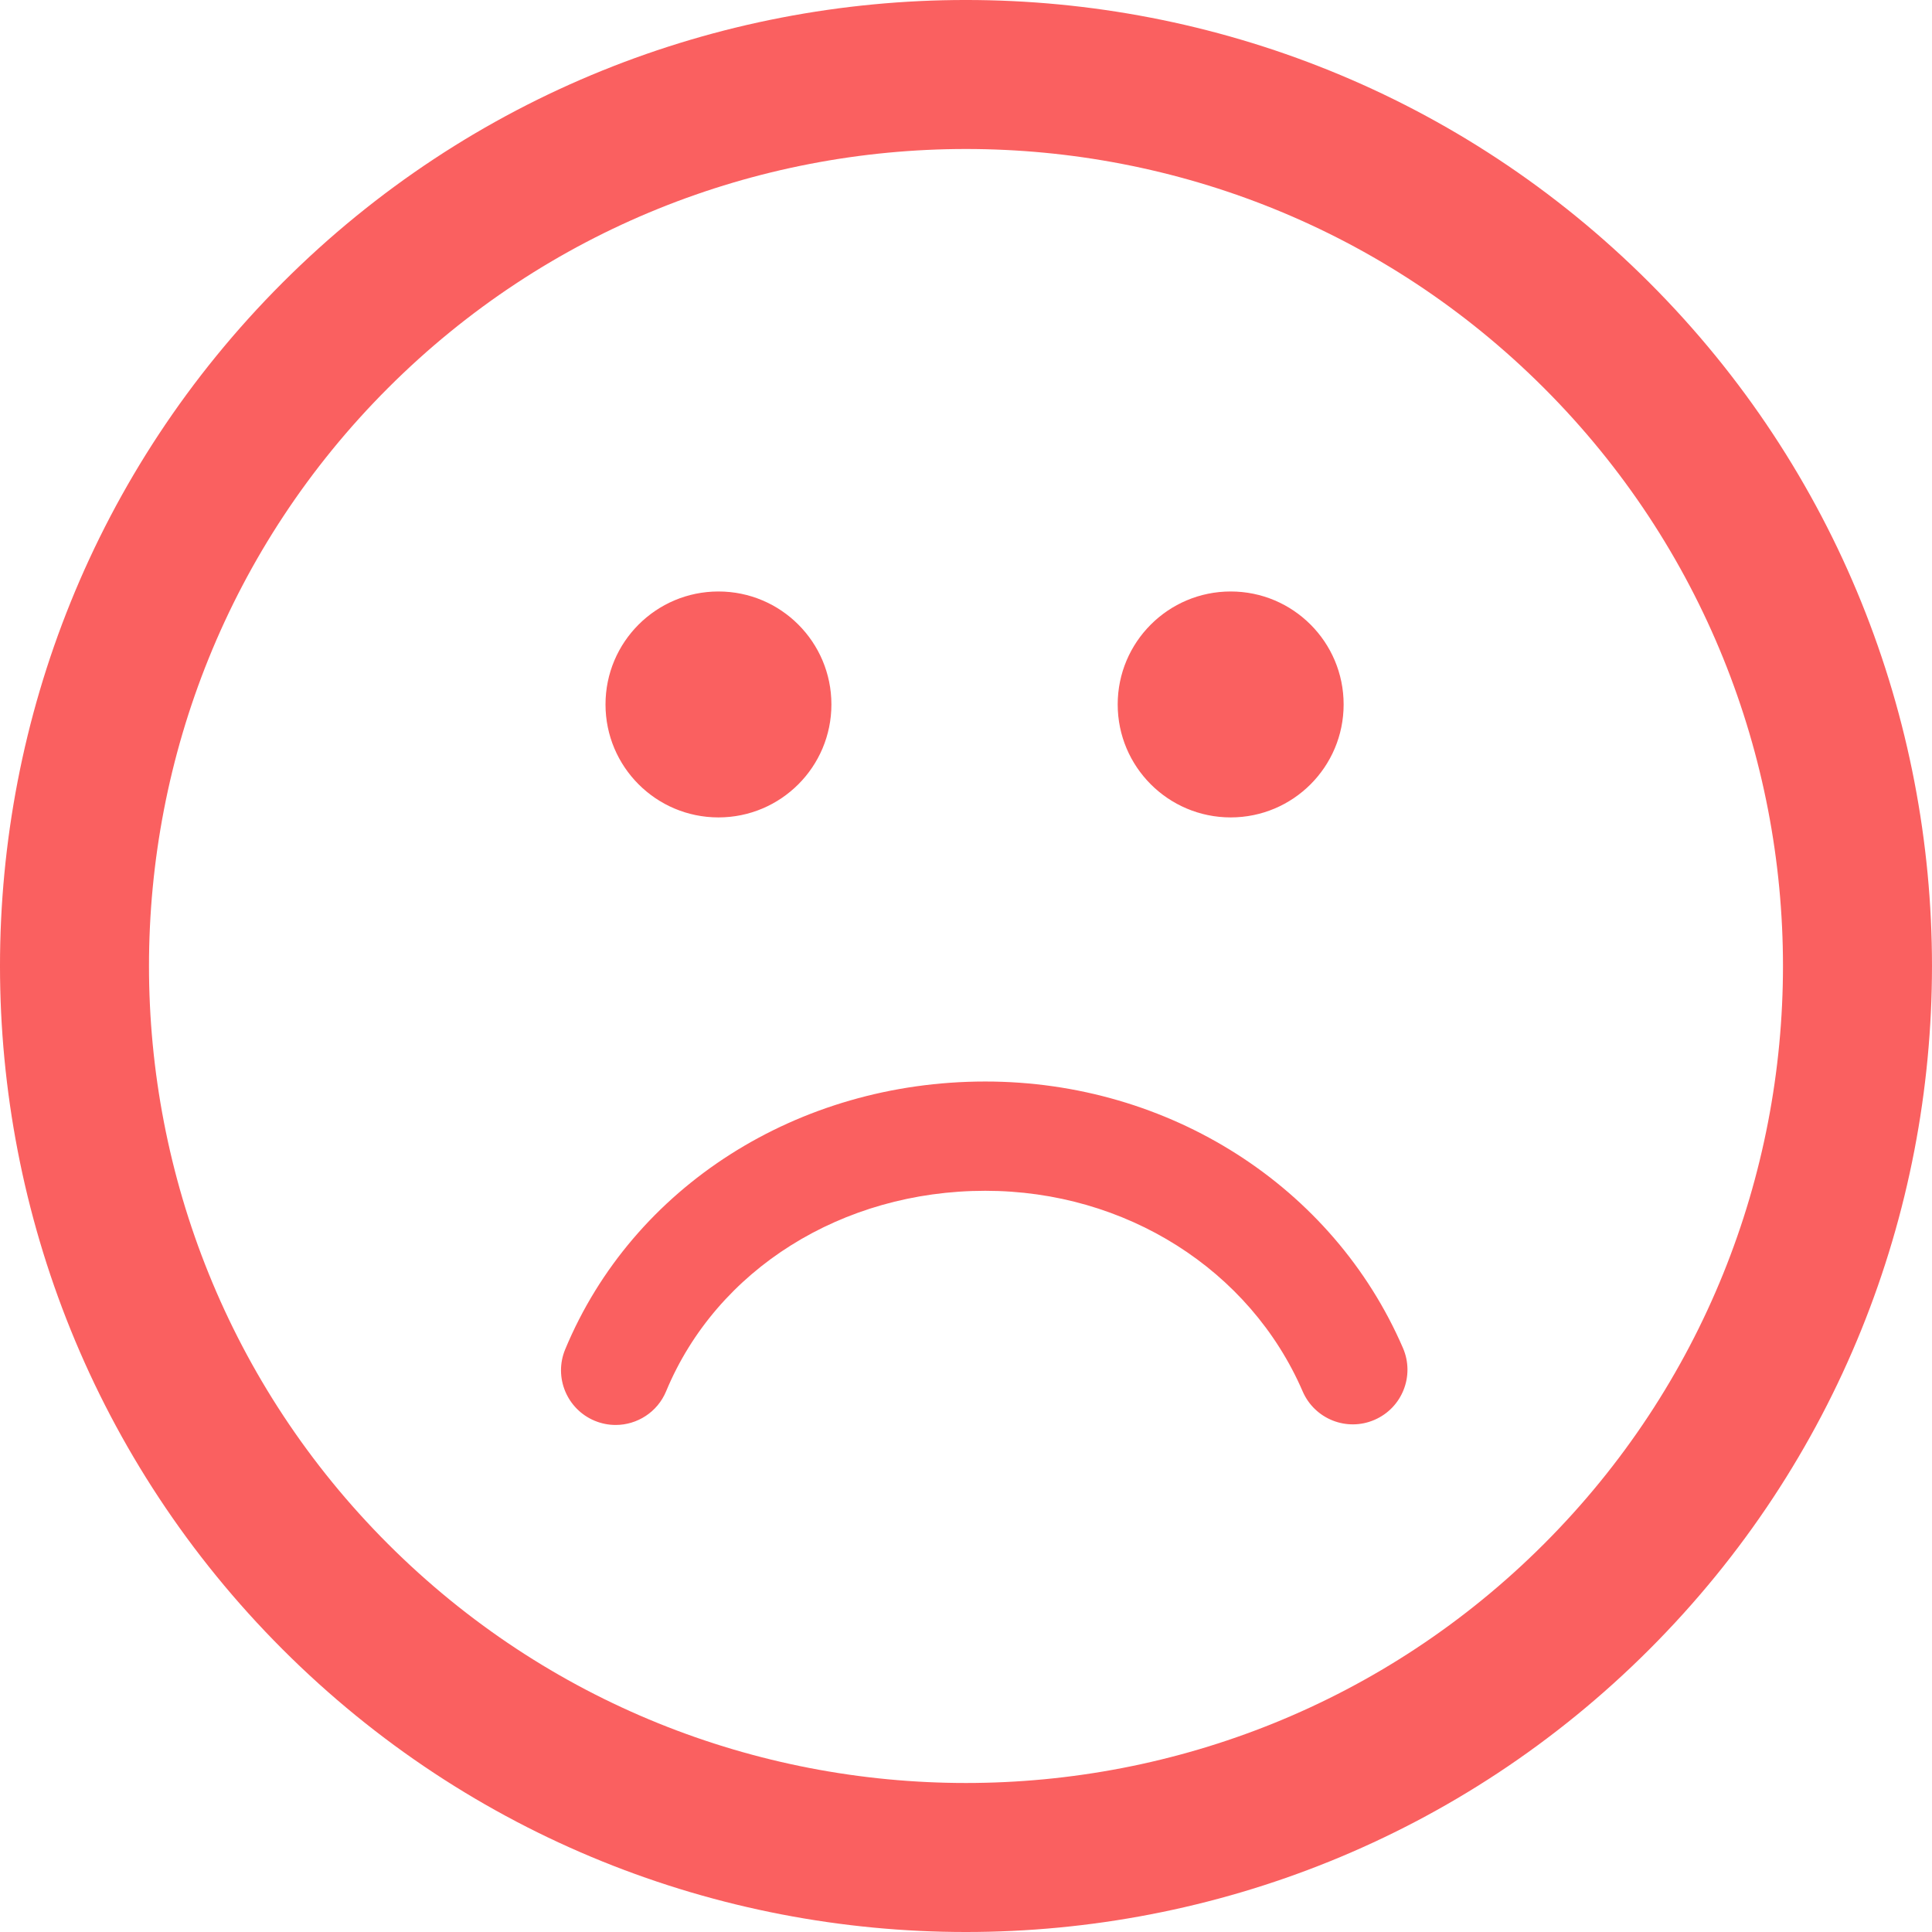<svg width="512" height="512" viewBox="0 0 512 512" fill="none" xmlns="http://www.w3.org/2000/svg">
<g clip-path="url(#clip0_66:296)">
<path d="M437.111 74.912C337.24 -24.969 174.751 -24.969 74.899 74.888C-24.973 174.745 -24.963 337.238 74.908 437.114C174.751 536.967 337.24 536.967 437.101 437.095C536.963 337.238 536.958 174.754 437.111 74.912ZM409.165 409.168C324.712 493.62 187.293 493.63 102.835 409.178C18.364 324.711 18.373 187.277 102.835 102.824C187.288 18.377 324.703 18.367 409.174 102.834C493.627 187.286 493.617 324.721 409.165 409.168ZM371.8 357.239C374.976 364.581 371.597 373.102 364.259 376.273C356.917 379.46 348.396 376.071 345.219 368.733C331.254 336.442 298.248 315.572 261.12 315.572C223.137 315.572 189.928 336.422 176.532 368.694C174.22 374.265 168.827 377.63 163.155 377.63C161.301 377.63 159.423 377.273 157.603 376.52C150.217 373.449 146.717 364.972 149.783 357.591C167.693 314.472 211.401 286.612 261.12 286.612C309.8 286.612 353.248 314.332 371.8 357.239ZM160.466 186.683C160.466 170.154 173.872 156.748 190.402 156.748C206.926 156.748 220.332 170.149 220.332 186.683C220.332 203.222 206.926 216.623 190.402 216.623C173.872 216.623 160.466 203.222 160.466 186.683ZM296.201 186.683C296.201 170.154 309.617 156.748 326.146 156.748C342.671 156.748 356.077 170.149 356.077 186.683C356.077 203.222 342.675 216.623 326.146 216.623C309.617 216.623 296.201 203.222 296.201 186.683Z" fill="#FA6060"/>
</g>
<defs>
<clipPath id="clip0_66:296">
<rect width="512" height="512" fill="white"/>
</clipPath>
</defs>
</svg>
